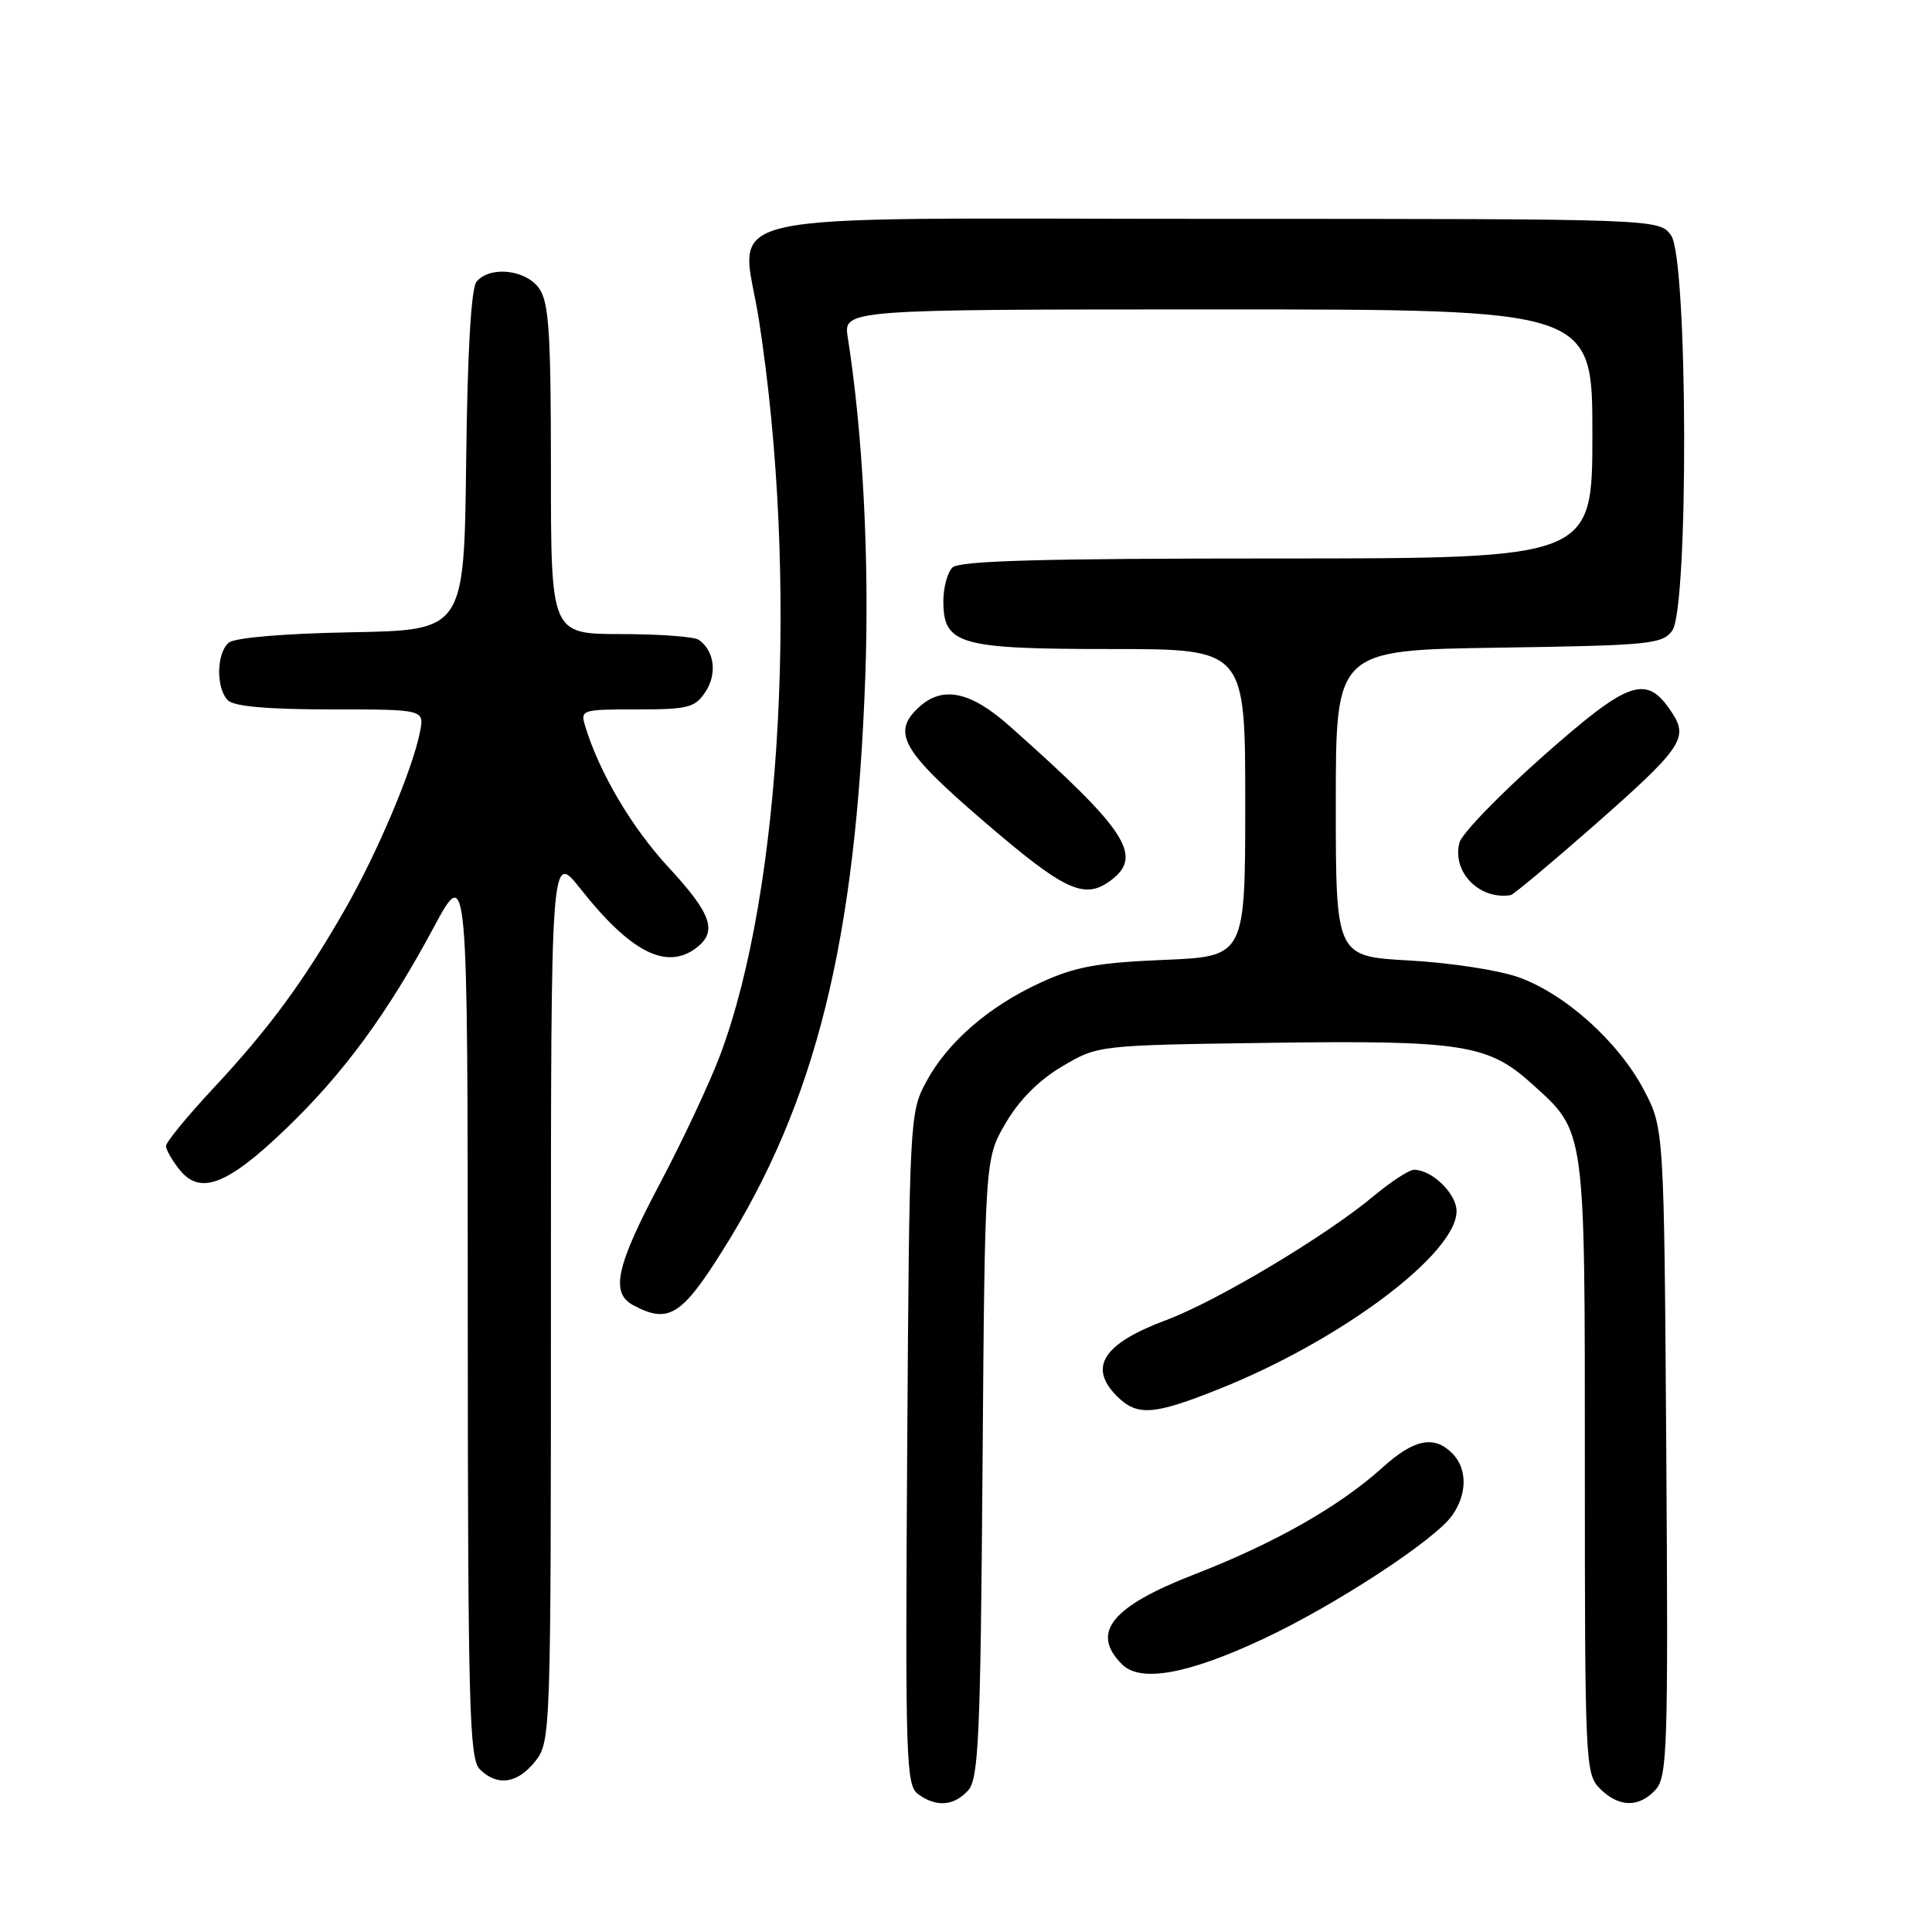 <?xml version="1.0" encoding="UTF-8" standalone="no"?>
<!DOCTYPE svg PUBLIC "-//W3C//DTD SVG 1.1//EN" "http://www.w3.org/Graphics/SVG/1.1/DTD/svg11.dtd" >
<svg xmlns="http://www.w3.org/2000/svg" xmlns:xlink="http://www.w3.org/1999/xlink" version="1.1" viewBox="0 0 256 256">
 <g >
 <path fill="currentColor"
d=" M 128.28 237.24 C 129.67 235.70 129.92 230.29 130.19 194.49 C 130.50 153.50 130.50 153.50 133.28 148.78 C 135.08 145.71 137.71 143.08 140.78 141.28 C 145.50 138.50 145.50 138.50 168.15 138.18 C 193.68 137.83 197.19 138.37 202.95 143.58 C 210.14 150.07 210.00 149.06 210.00 194.40 C 210.00 233.67 210.07 235.07 212.00 237.00 C 214.51 239.51 217.19 239.55 219.39 237.13 C 220.93 235.41 221.06 231.53 220.79 192.38 C 220.50 149.50 220.50 149.50 217.80 144.38 C 214.44 138.02 207.38 131.68 201.19 129.48 C 198.61 128.56 192.11 127.56 186.75 127.27 C 177.00 126.73 177.00 126.73 177.00 106.44 C 177.00 86.14 177.00 86.14 198.58 85.82 C 218.59 85.52 220.27 85.36 221.58 83.56 C 223.77 80.57 223.65 34.37 221.44 31.22 C 219.89 29.00 219.89 29.00 160.97 29.00 C 91.69 29.00 98.27 27.53 100.58 42.50 C 105.84 76.62 103.65 117.93 95.42 139.81 C 94.04 143.49 90.45 151.14 87.45 156.81 C 81.61 167.84 80.86 171.32 83.93 172.96 C 88.55 175.43 90.31 174.36 95.72 165.75 C 108.11 146.06 113.41 124.75 114.66 89.50 C 115.21 74.25 114.33 57.39 112.34 44.75 C 111.74 41.00 111.74 41.00 161.37 41.00 C 211.00 41.00 211.00 41.00 211.00 57.50 C 211.00 74.00 211.00 74.00 169.20 74.00 C 138.02 74.00 127.10 74.30 126.20 75.20 C 125.54 75.86 125.00 77.86 125.00 79.64 C 125.00 85.41 127.05 86.00 147.22 86.00 C 165.00 86.00 165.00 86.00 165.00 106.37 C 165.00 126.74 165.00 126.74 154.24 127.19 C 145.47 127.55 142.47 128.10 137.95 130.17 C 131.02 133.34 125.53 138.10 122.69 143.41 C 120.54 147.42 120.49 148.40 120.21 191.98 C 119.94 233.21 120.05 236.56 121.65 237.73 C 124.05 239.49 126.40 239.32 128.28 237.24 Z  M 70.93 233.37 C 72.97 230.77 73.00 229.90 73.00 171.78 C 73.00 112.82 73.00 112.82 76.93 117.79 C 83.55 126.17 88.31 128.60 92.25 125.61 C 95.11 123.44 94.30 121.10 88.59 114.93 C 83.72 109.67 79.43 102.41 77.55 96.25 C 76.88 94.05 77.05 94.00 84.41 94.00 C 91.23 94.00 92.10 93.77 93.50 91.64 C 95.06 89.26 94.65 86.18 92.57 84.77 C 91.98 84.36 87.34 84.02 82.25 84.02 C 73.00 84.00 73.00 84.00 73.00 62.22 C 73.00 44.13 72.74 40.07 71.44 38.22 C 69.68 35.71 64.91 35.20 63.14 37.33 C 62.43 38.19 61.94 46.59 61.77 61.08 C 61.50 83.50 61.50 83.50 46.57 83.78 C 37.64 83.94 31.11 84.50 30.32 85.15 C 28.67 86.52 28.60 91.20 30.20 92.80 C 31.00 93.60 35.49 94.00 43.82 94.00 C 56.25 94.00 56.25 94.00 55.64 97.03 C 54.64 102.04 49.98 113.05 45.71 120.50 C 40.23 130.07 35.65 136.29 28.26 144.21 C 24.82 147.90 22.00 151.34 22.00 151.85 C 22.00 152.36 22.82 153.80 23.83 155.04 C 26.54 158.38 30.12 157.01 37.76 149.69 C 45.46 142.32 51.28 134.41 57.44 122.94 C 61.97 114.50 61.97 114.50 61.98 173.68 C 62.00 226.13 62.18 233.04 63.57 234.43 C 65.88 236.74 68.58 236.35 70.93 233.37 Z  M 167.42 217.15 C 176.94 212.69 190.15 204.05 192.43 200.79 C 194.44 197.93 194.43 194.58 192.43 192.57 C 190.00 190.14 187.35 190.69 183.15 194.49 C 177.46 199.62 168.85 204.51 158.30 208.60 C 147.24 212.89 144.47 216.33 148.68 220.54 C 151.12 222.98 157.42 221.84 167.42 217.15 Z  M 161.66 184.00 C 177.73 177.57 193.00 166.11 193.00 160.49 C 193.00 158.17 189.75 155.00 187.37 155.00 C 186.72 155.00 184.31 156.57 182.01 158.49 C 175.69 163.77 161.24 172.41 154.57 174.90 C 146.17 178.03 144.15 181.15 148.00 185.00 C 150.69 187.69 152.84 187.53 161.66 184.00 Z  M 210.97 109.60 C 222.84 99.16 223.77 97.83 221.56 94.45 C 218.18 89.29 215.98 90.02 204.51 100.15 C 198.70 105.29 193.69 110.47 193.38 111.66 C 192.38 115.55 196.02 119.27 200.17 118.61 C 200.54 118.55 205.39 114.49 210.97 109.60 Z  M 147.25 116.61 C 151.51 113.38 149.24 109.94 133.77 96.20 C 128.63 91.63 124.94 90.84 121.83 93.65 C 118.07 97.05 119.44 99.46 130.52 108.97 C 141.18 118.12 143.73 119.28 147.25 116.61 Z "/>
</g>
</svg>